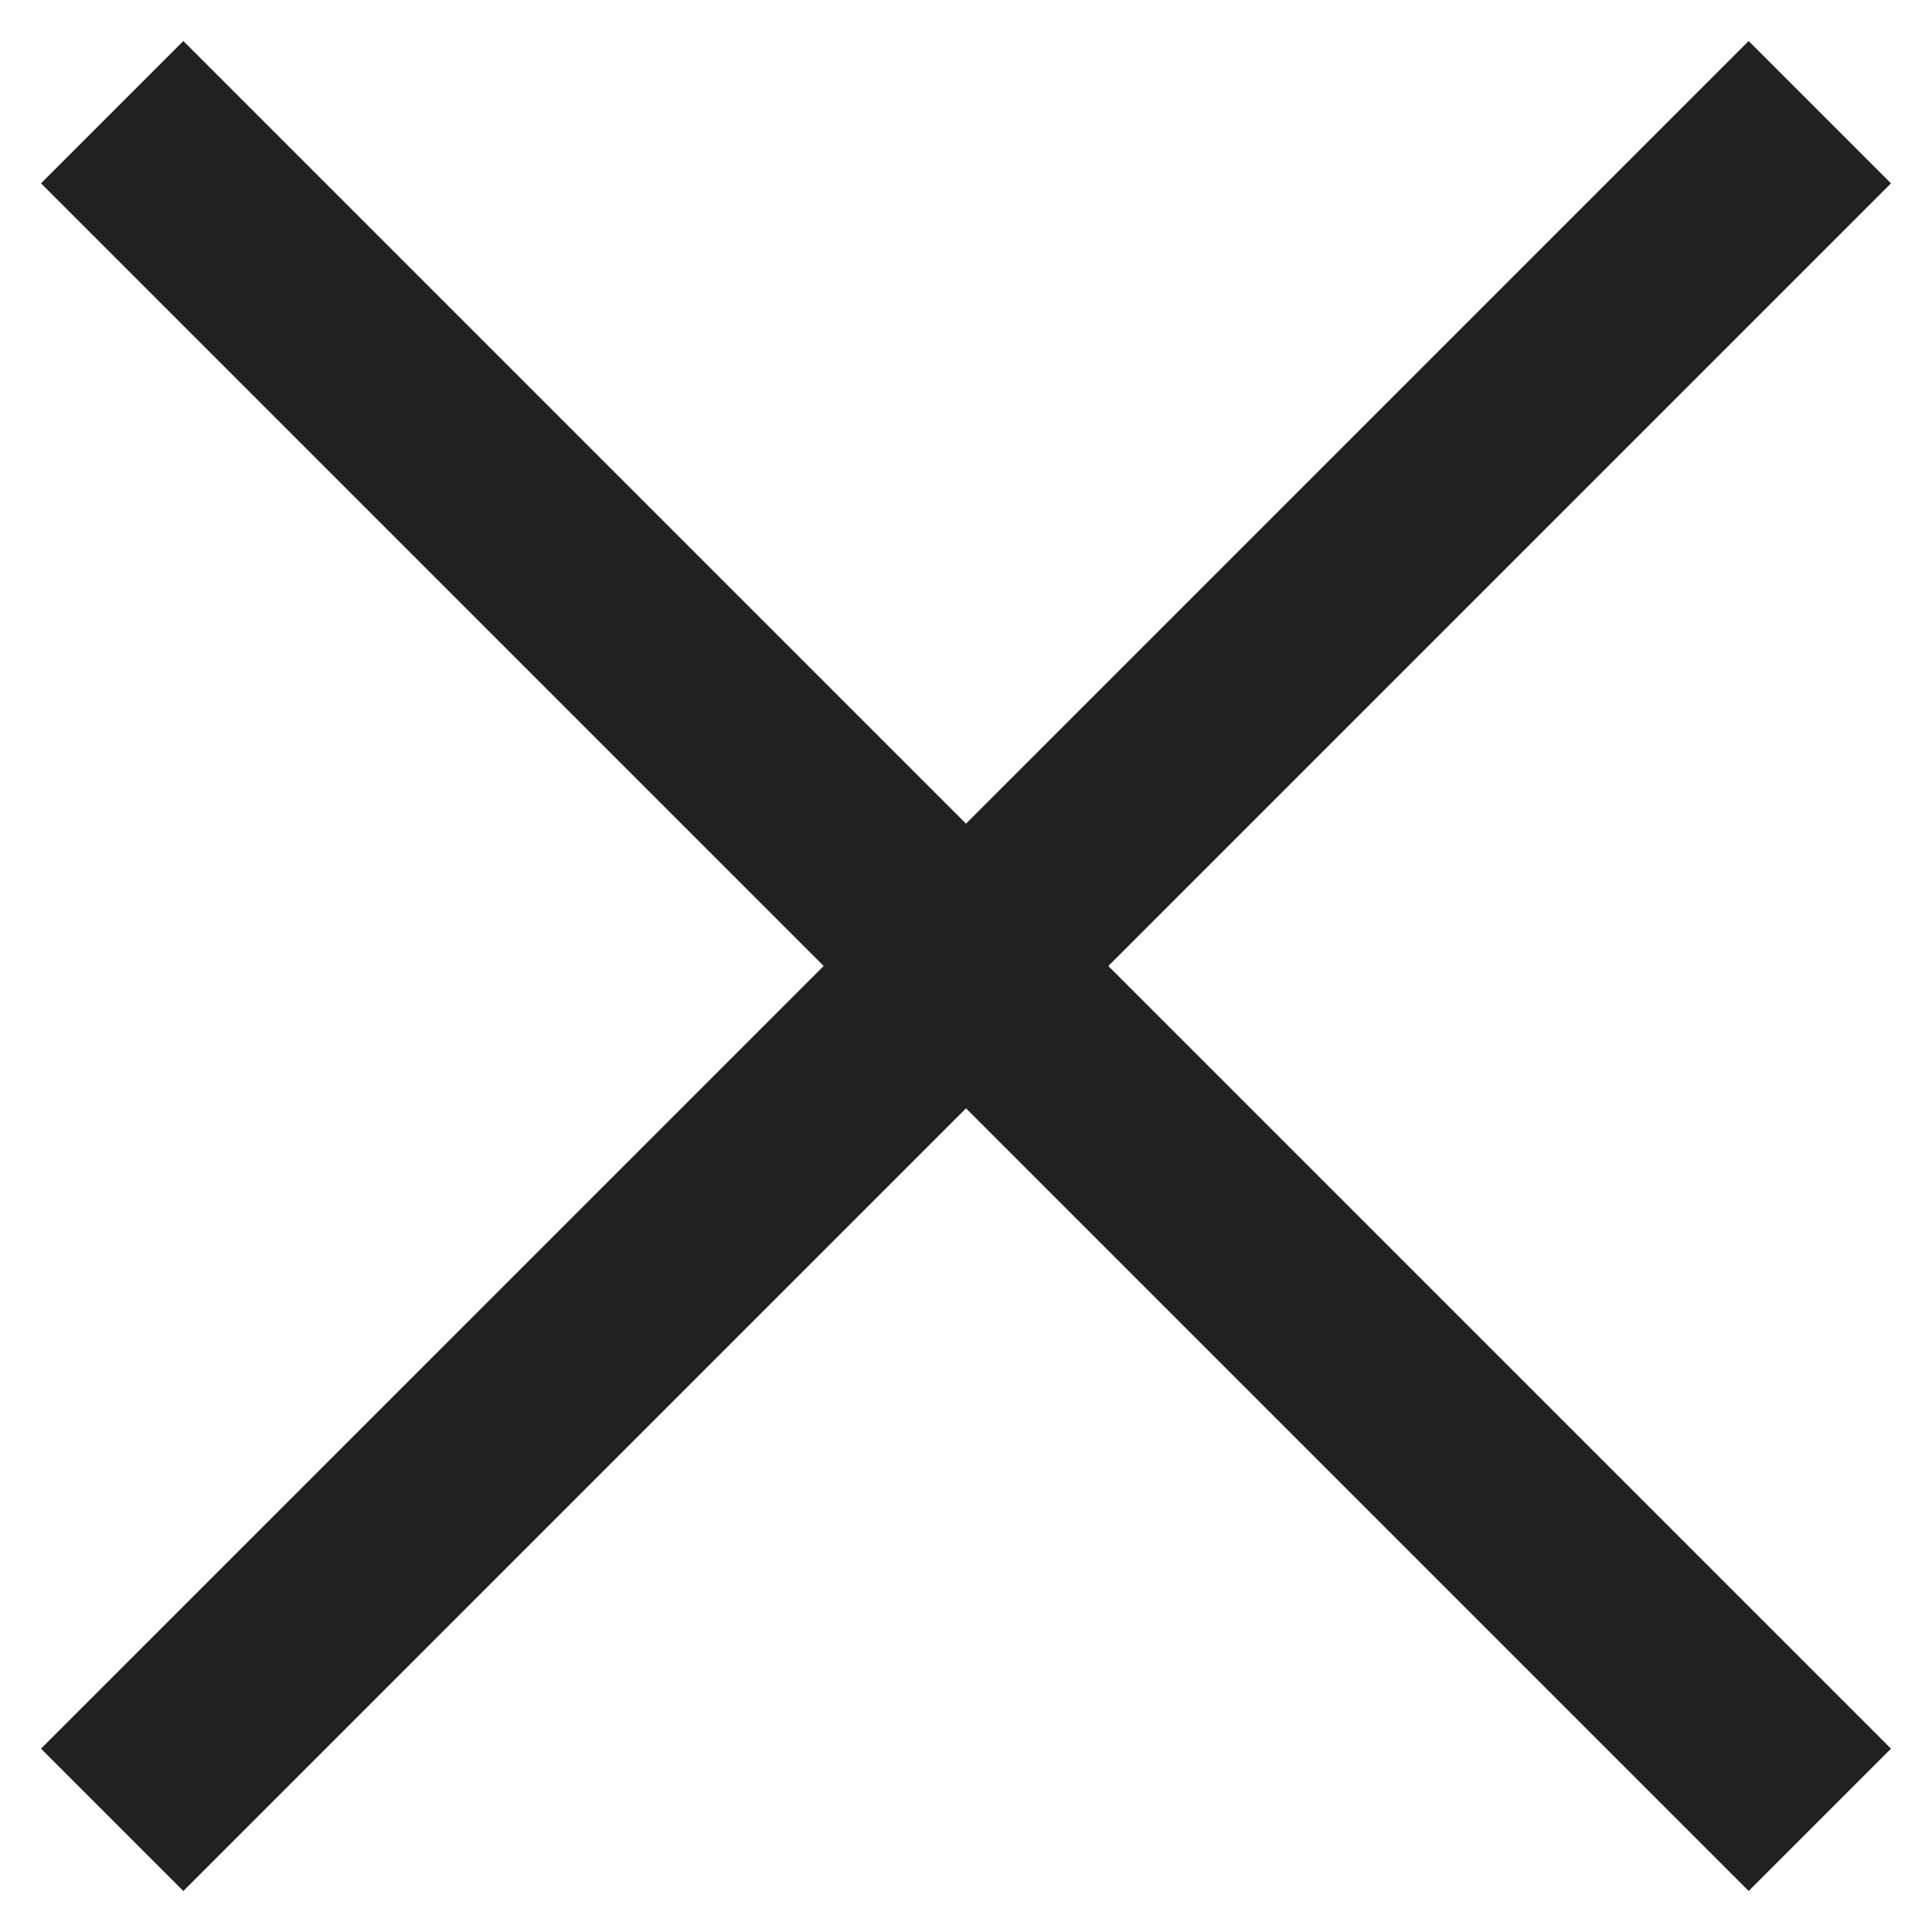<?xml version="1.0" encoding="UTF-8" standalone="no"?>
<svg width="24px" height="24px" viewBox="0 0 24 24" version="1.1" xmlns="http://www.w3.org/2000/svg" xmlns:xlink="http://www.w3.org/1999/xlink">
    <!-- Generator: Sketch 3.8.3 (29802) - http://www.bohemiancoding.com/sketch -->
    <title>cerrar-mapa</title>
    <desc>Created with Sketch.</desc>
    <defs></defs>
    <g id="Iconos" stroke="none" stroke-width="1" fill="none" fill-rule="evenodd">
        <g id="cerrar-mapa" fill="#212121">
            <path d="M10.75,13.25 L10.75,27 L13.25,27 L13.25,13.25 L27,13.25 L27,10.75 L13.25,10.75 L13.25,-3 L10.75,-3 L10.75,10.75 L-3,10.75 L-3,13.25 L10.75,13.25 Z" id="Combined-Shape" transform="translate(12, 12) rotate(-45) translate(-12, -12) "></path>
        </g>
    </g>
</svg>
